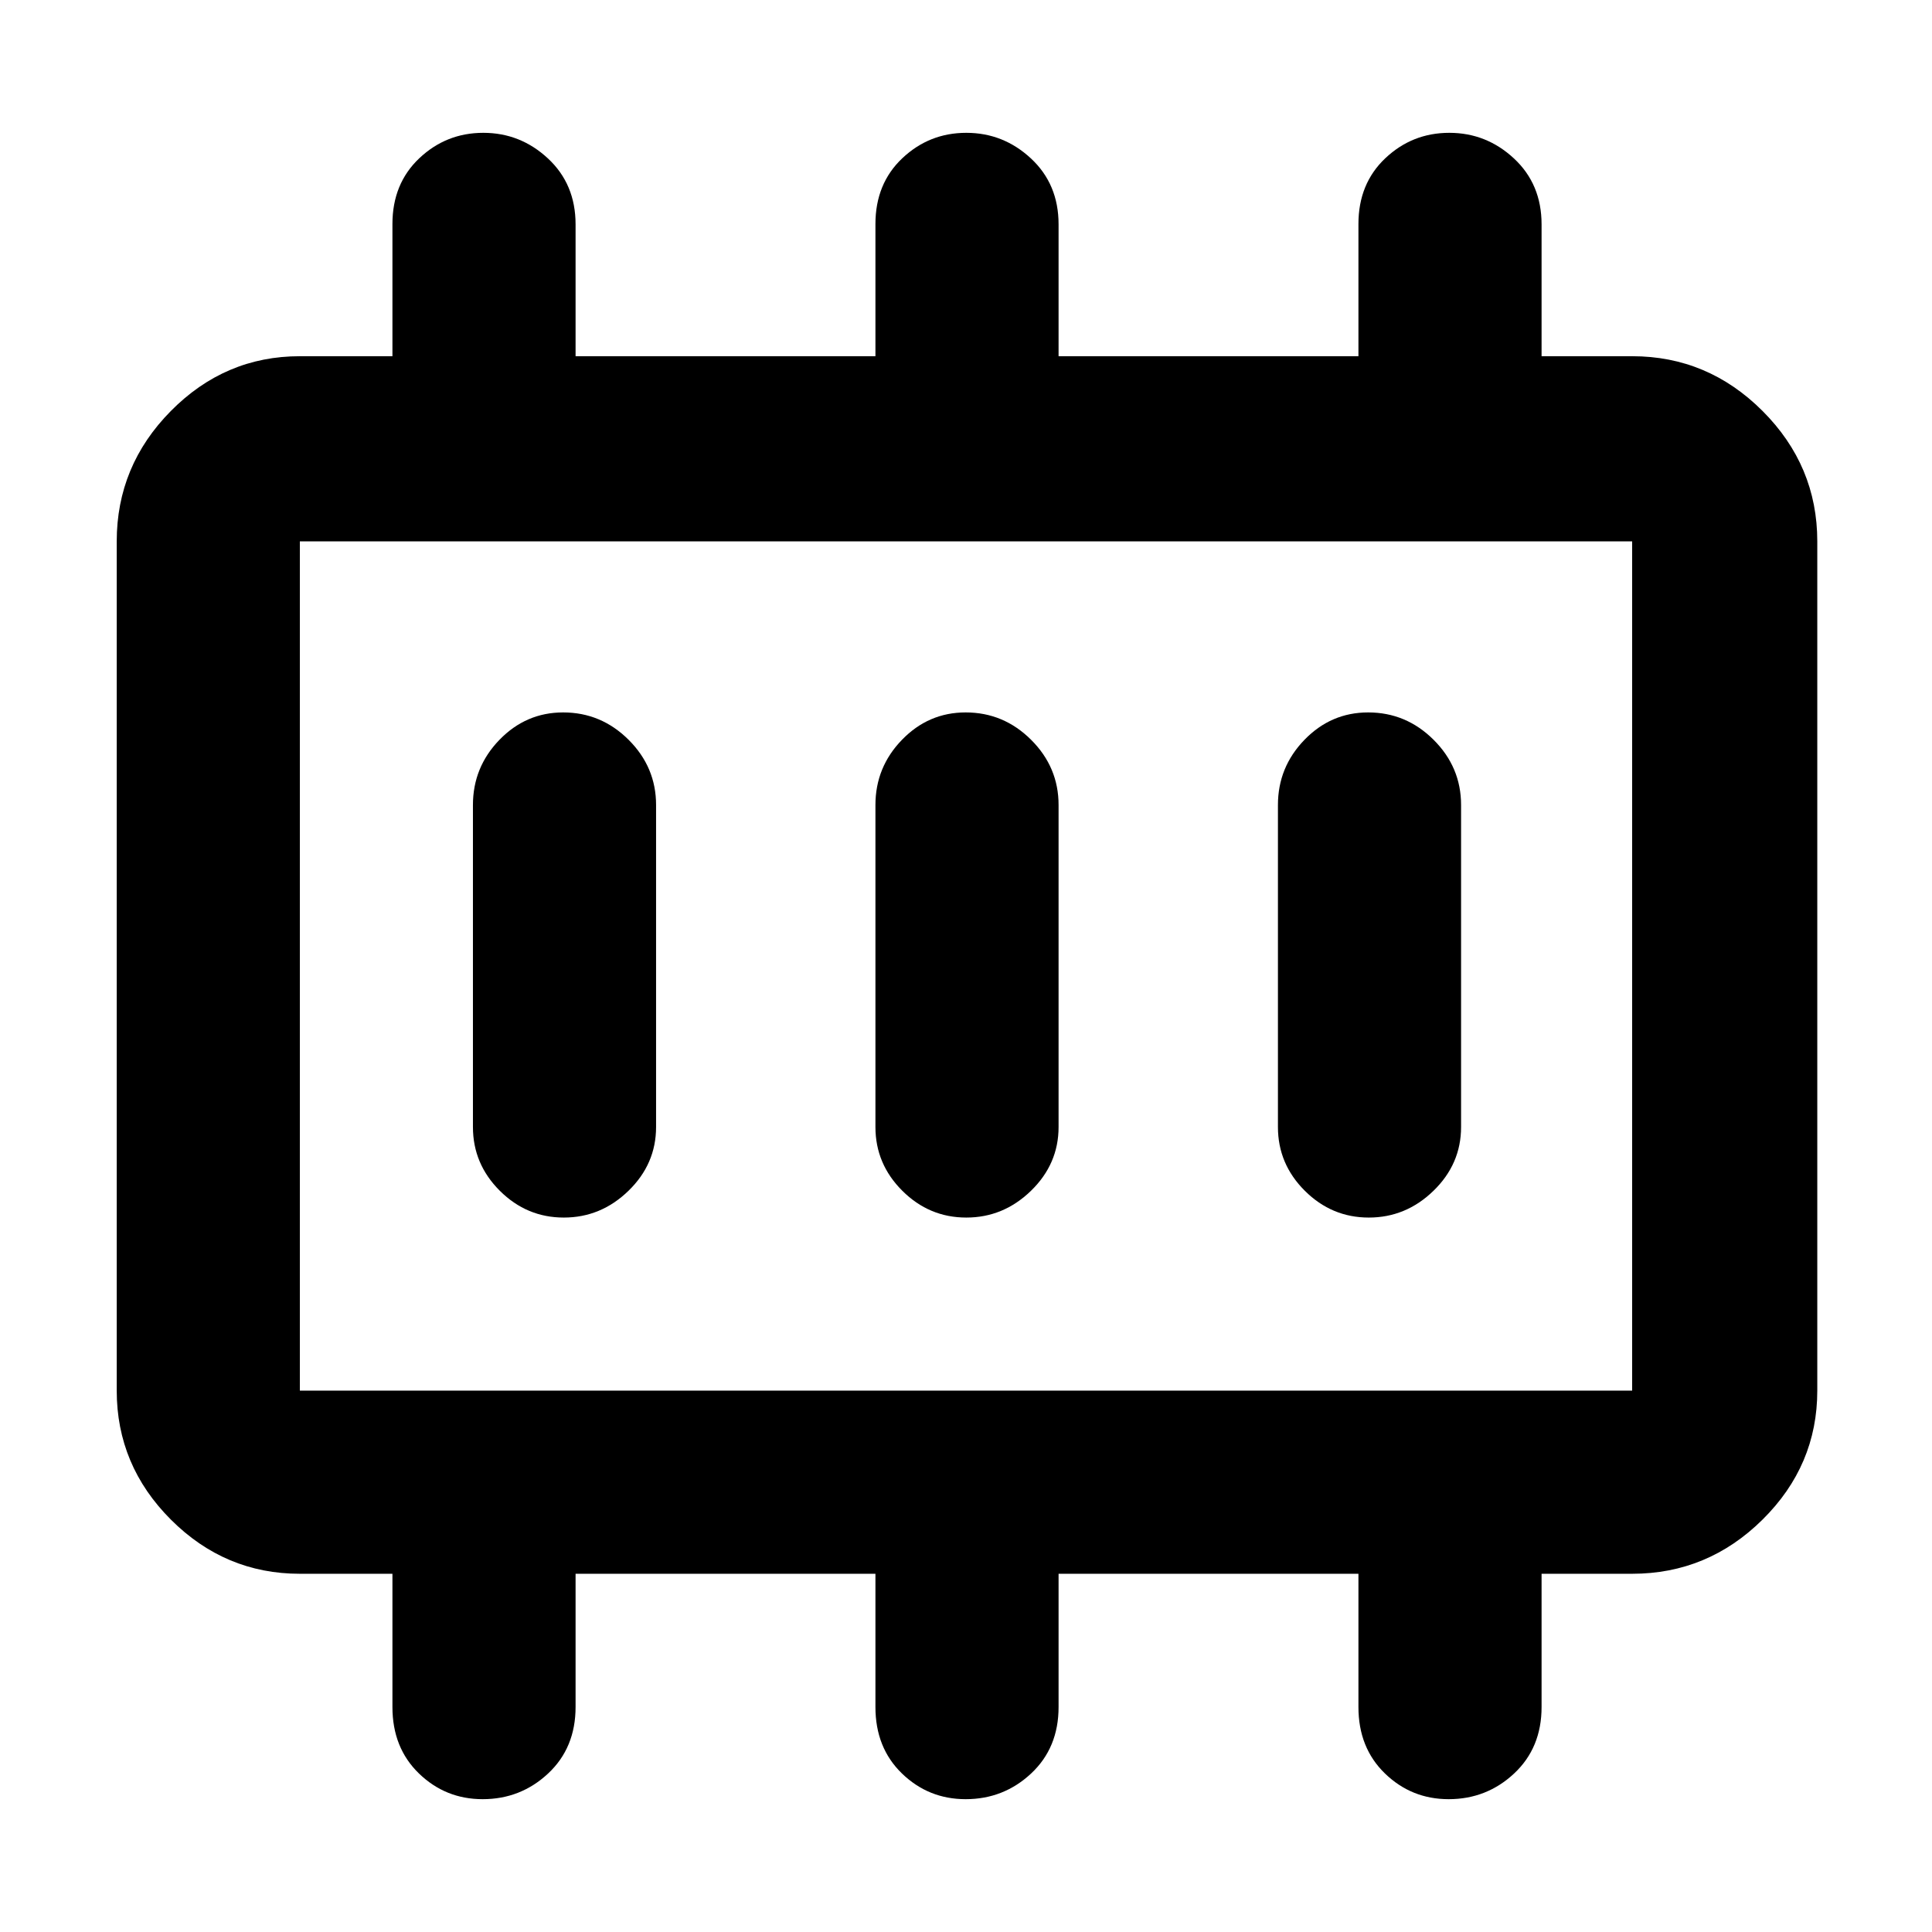 <svg xmlns="http://www.w3.org/2000/svg" height="48" viewBox="0 96 960 960" width="48"><path d="M280.158 701q18.442 0 32.142-13.312Q326 674.375 326 656V496q0-18.8-13.65-32.4-13.651-13.6-32.525-13.6-18.45 0-31.637 13.6Q235 477.2 235 496v160q0 18.375 13.358 31.688Q261.716 701 280.158 701Zm200 0q18.442 0 32.142-13.312Q526 674.375 526 656V496q0-18.8-13.65-32.4-13.651-13.6-32.525-13.6-18.45 0-31.637 13.6Q435 477.2 435 496v160q0 18.375 13.358 31.688Q461.716 701 480.158 701Zm200 0q18.442 0 32.142-13.312Q726 674.375 726 656V496q0-18.8-13.65-32.4-13.651-13.6-32.525-13.6-18.45 0-31.637 13.6Q635 477.2 635 496v160q0 18.375 13.358 31.688Q661.716 701 680.158 701ZM149 787h662V365H149v422Zm0 0V365v422Zm0 91q-37.175 0-64.088-26.912Q58 824.175 58 787V365q0-37.588 26.912-64.794Q111.825 273 149 273h46v-65.702q0-20.048 13.358-32.673Q221.716 162 240.158 162t32.142 12.756q13.7 12.757 13.7 32.726V273h149v-65.702q0-20.048 13.358-32.673Q461.716 162 480.158 162t32.142 12.756q13.7 12.757 13.7 32.726V273h149v-65.702q0-20.048 13.358-32.673Q701.716 162 720.158 162t32.142 12.756q13.7 12.757 13.7 32.726V273h45q37.588 0 64.794 27.206Q903 327.412 903 365v422q0 37.175-27.206 64.088Q848.588 878 811 878h-45v66.219q0 20.268-13.65 33.025Q738.699 990 719.825 990q-18.45 0-31.637-12.756Q675 964.487 675 944.219V878H526v66.219q0 20.268-13.65 33.025Q498.699 990 479.825 990q-18.45 0-31.637-12.756Q435 964.487 435 944.219V878H286v66.219q0 20.268-13.65 33.025Q258.699 990 239.825 990q-18.45 0-31.637-12.756Q195 964.487 195 944.219V878h-46Z"/></svg>